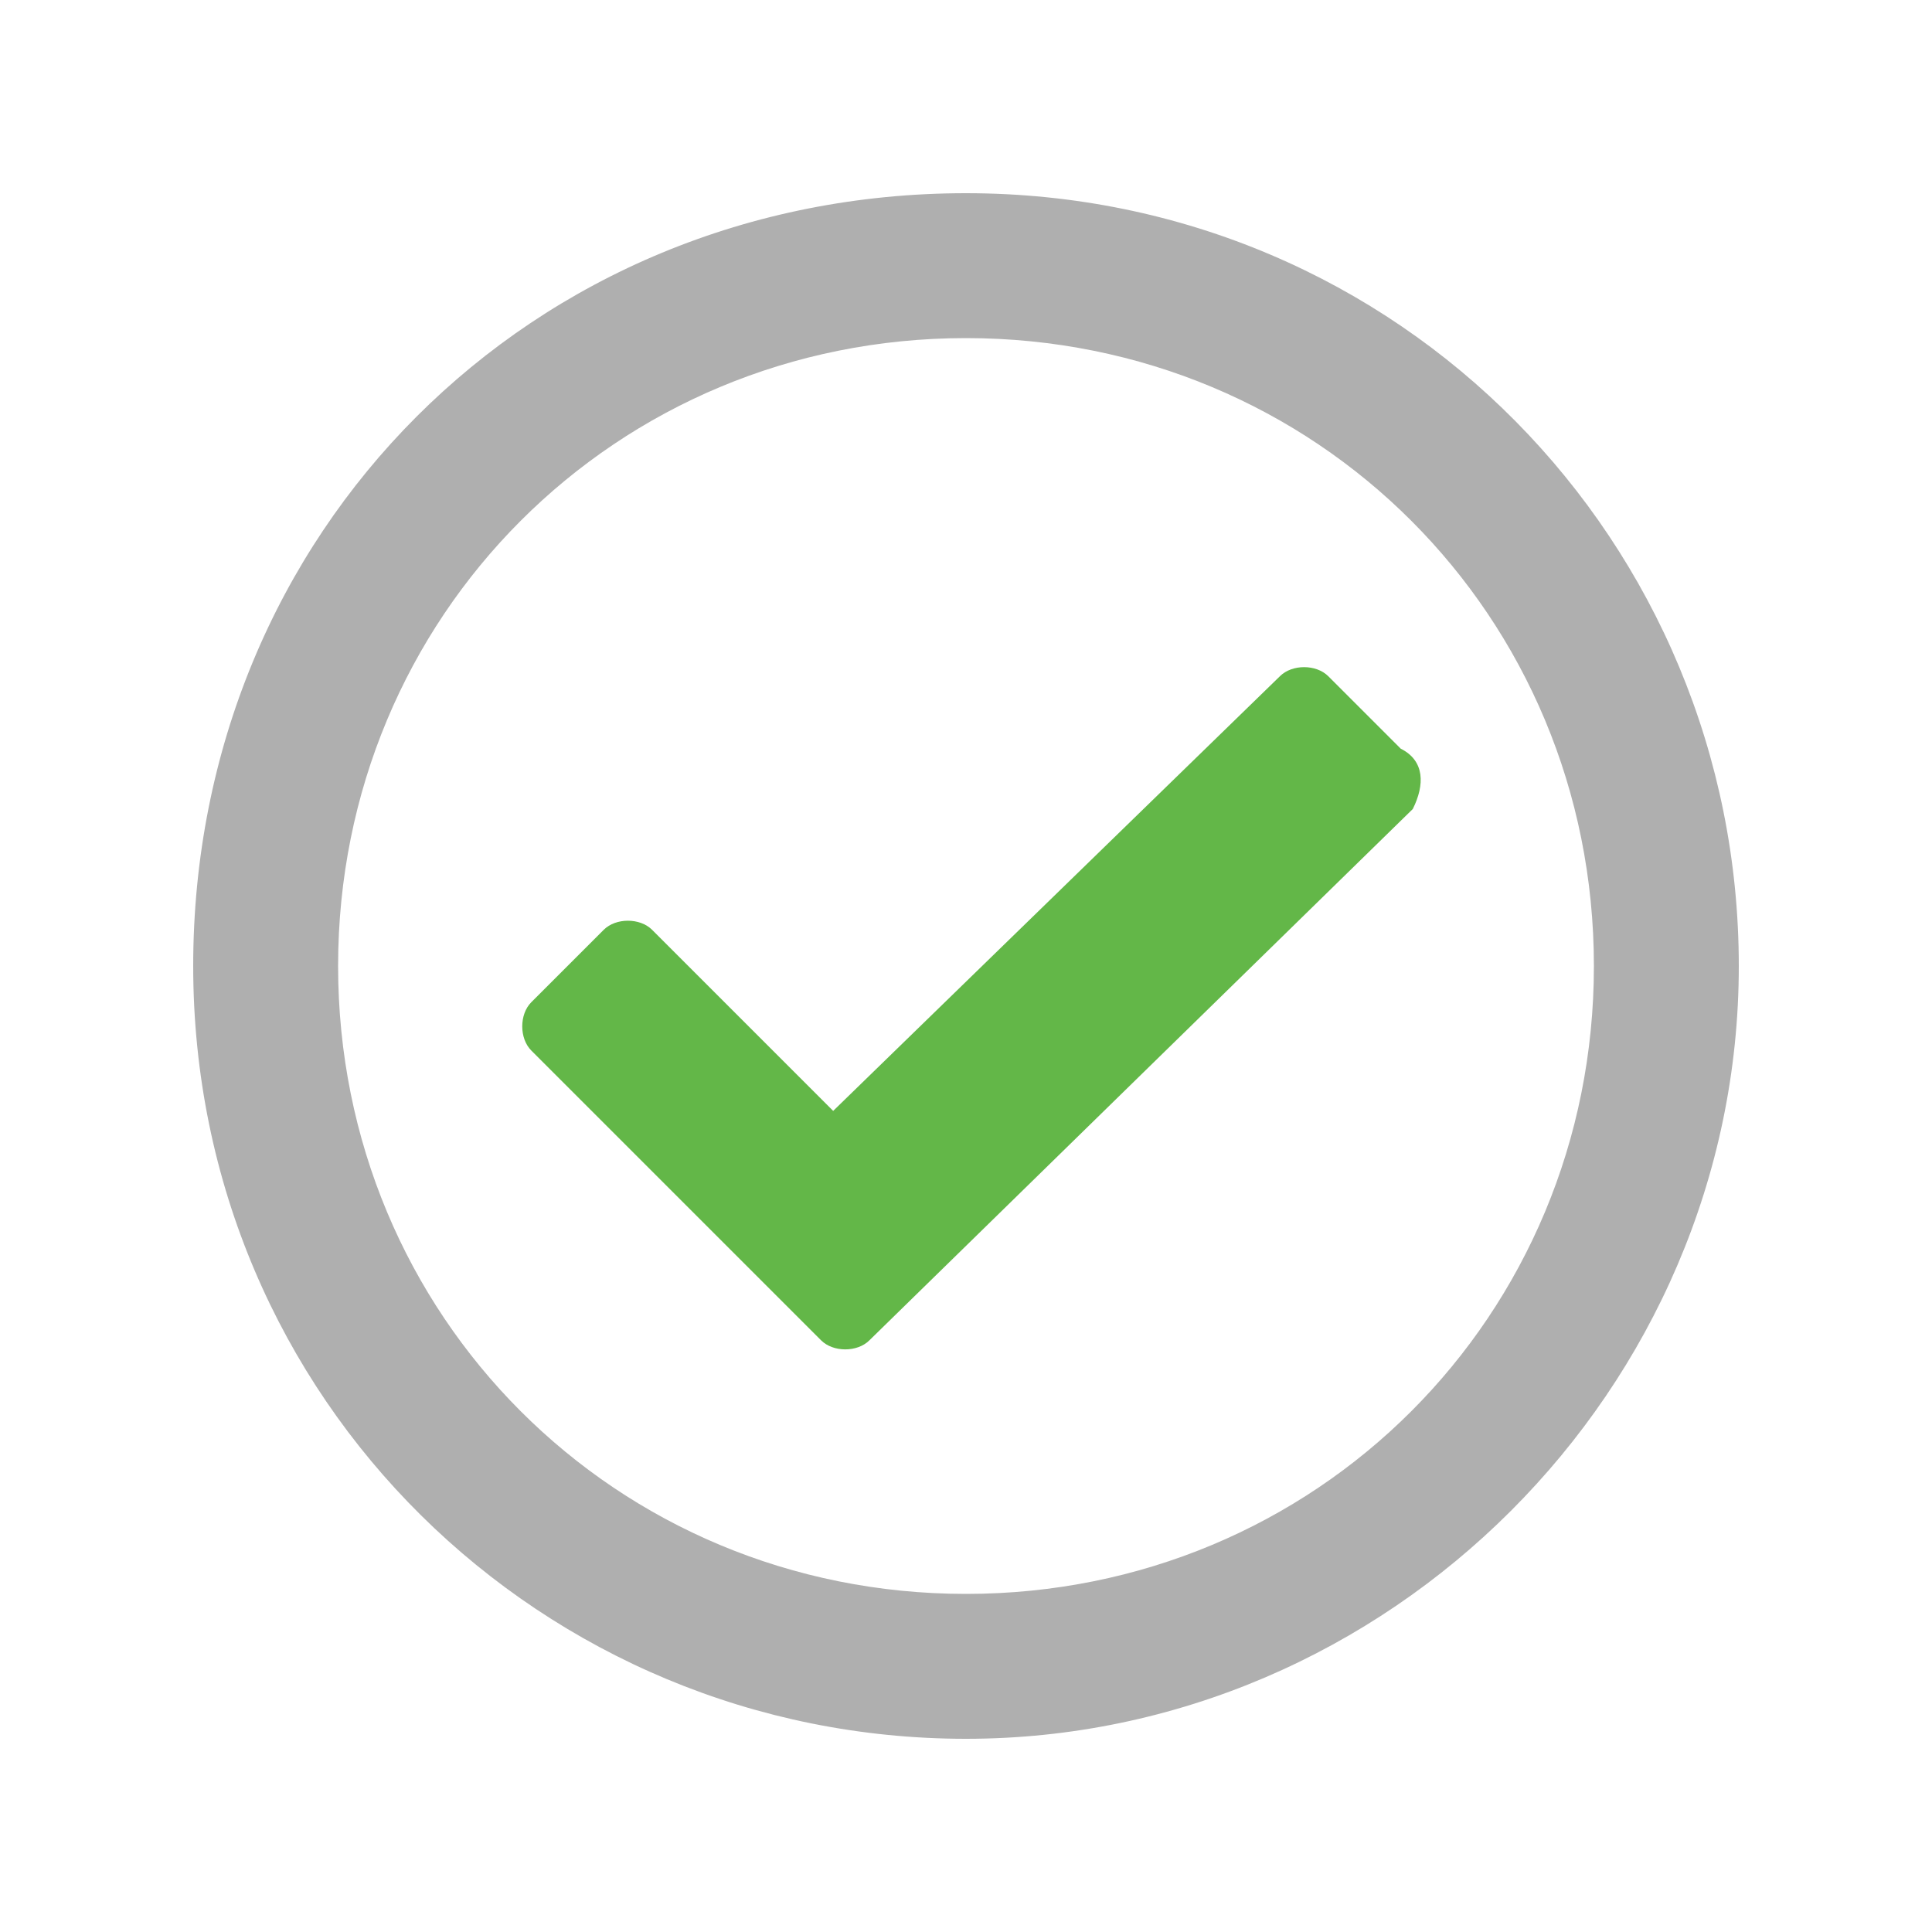 <?xml version="1.0" encoding="utf-8"?>
<!-- Generator: Adobe Illustrator 23.0.1, SVG Export Plug-In . SVG Version: 6.00 Build 0)  -->
<svg version="1.1" id="Capa_1" xmlns="http://www.w3.org/2000/svg" xmlns:xlink="http://www.w3.org/1999/xlink" x="0px" y="0px"
	 viewBox="0 0 16 16" style="enable-background:new 0 0 16 16;" xml:space="preserve">
<style type="text/css">
	.st0{fill:none;}
	.st1{fill:#AFAFAF;}
	.st2{fill:#63B748;}
</style>
<title>icons</title>
<g>
	<path class="st0" d="M8,2.8C5.1,2.8,2.8,5.1,2.8,8c0,2.9,2.3,5.2,5.2,5.2c2.9,0,5.2-2.3,5.2-5.2C13.2,5.1,10.9,2.8,8,2.8z
		 M11.6,6.6l-4.5,4.4c-0.1,0.1-0.3,0.1-0.4,0L4.4,8.7c-0.1-0.1-0.1-0.3,0-0.4L5,7.7c0.1-0.1,0.3-0.1,0.4,0l1.6,1.6l3.7-3.6
		c0.1-0.1,0.3-0.1,0.4,0l0.6,0.6C11.8,6.3,11.8,6.5,11.6,6.6z"/>
	<path class="st1" d="M8,1.6C4.4,1.6,1.6,4.4,1.6,8s2.9,6.4,6.4,6.4s6.4-2.9,6.4-6.4S11.6,1.6,8,1.6z M8,13.2
		c-2.9,0-5.2-2.3-5.2-5.2c0-2.9,2.3-5.2,5.2-5.2c2.9,0,5.2,2.3,5.2,5.2C13.2,10.9,10.9,13.2,8,13.2z"/>
	<path class="st2" d="M11.6,6.2l-0.6-0.6c-0.1-0.1-0.3-0.1-0.4,0L6.9,9.2L5.4,7.7C5.3,7.6,5.1,7.6,5,7.7L4.4,8.3
		c-0.1,0.1-0.1,0.3,0,0.4l2.4,2.4c0.1,0.1,0.3,0.1,0.4,0l4.5-4.4C11.8,6.5,11.8,6.3,11.6,6.2z"/>
</g>
</svg>
